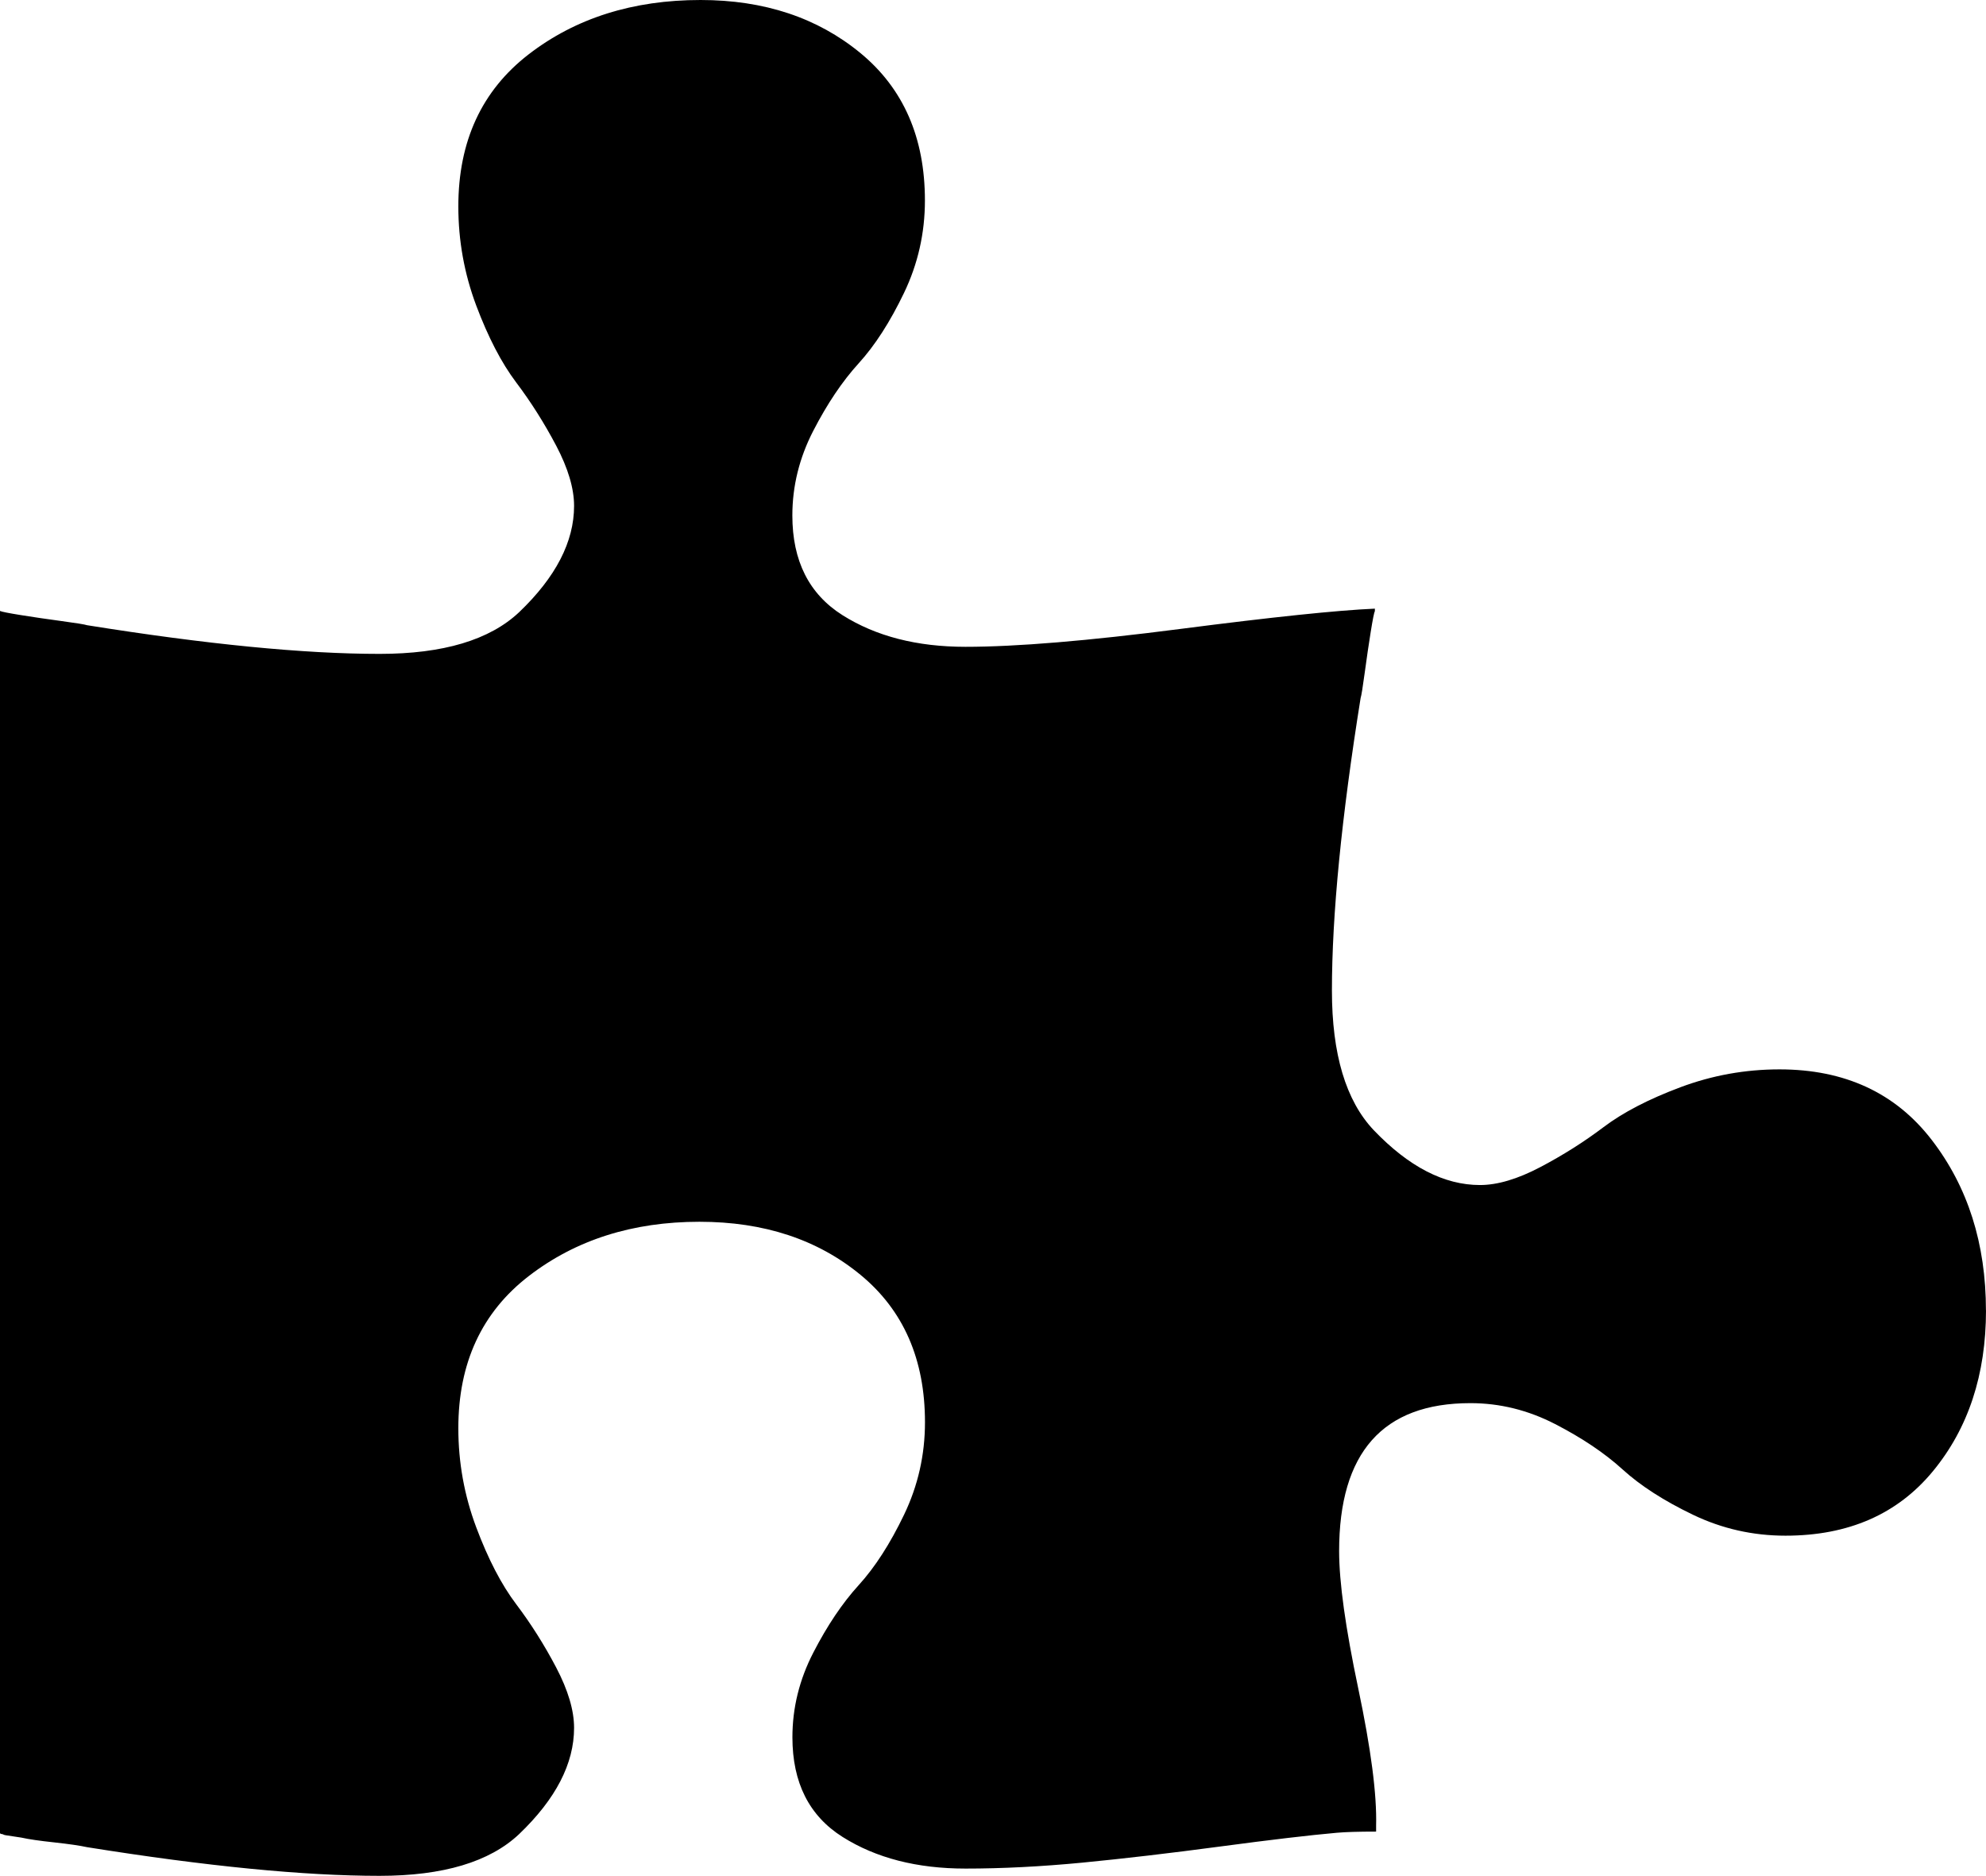 <?xml version="1.0" encoding="UTF-8" standalone="no"?>
<svg
   xmlns:dc="http://purl.org/dc/elements/1.1/"
   xmlns:cc="http://creativecommons.org/ns#"
   xmlns:rdf="http://www.w3.org/1999/02/22-rdf-syntax-ns#"
   xmlns:svg="http://www.w3.org/2000/svg"
   xmlns="http://www.w3.org/2000/svg"
   xmlns:sodipodi="http://sodipodi.sourceforge.net/DTD/sodipodi-0.dtd"
   xmlns:inkscape="http://www.inkscape.org/namespaces/inkscape"
   width="32"
   height="30.231"
   viewBox="0 0 32 30.231"
   id="svg82"
   version="1.1"
   inkscape:version="0.91 r13725"
   sodipodi:docname="puzzle-piece_32.svg">
  <defs
     id="defs88" />
  <sodipodi:namedview
     pagecolor="#ffffff"
     bordercolor="#666666"
     borderopacity="1"
     objecttolerance="10"
     gridtolerance="10"
     guidetolerance="10"
     inkscape:pageopacity="0"
     inkscape:pageshadow="2"
     inkscape:window-width="956"
     inkscape:window-height="752"
     id="namedview86"
     showgrid="false"
     fit-margin-top="0"
     fit-margin-left="0"
     fit-margin-right="0"
     fit-margin-bottom="0"
     inkscape:zoom="0.13169643"
     inkscape:cx="832"
     inkscape:cy="676"
     inkscape:window-x="0"
     inkscape:window-y="0"
     inkscape:window-maximized="0"
     inkscape:current-layer="svg82" />
  <path
     d="m 32,21.115 q 0,1.558 -0.856,2.596 -0.856,1.038 -2.375,1.038 -0.788,0 -1.49,-0.337 -0.702,-0.337 -1.135,-0.731 -0.433,-0.394 -1.087,-0.731 -0.654,-0.337 -1.365,-0.337 -2.115,0 -2.115,2.385 0,0.75 0.308,2.212 0.308,1.462 0.288,2.212 l 0,0.096 q -0.423,0 -0.635,0.019 -0.654,0.058 -1.875,0.221 -1.221,0.163 -2.221,0.26 -1,0.096 -1.885,0.096 -1.173,0 -1.981,-0.51 -0.808,-0.51 -0.808,-1.606 0,-0.712 0.337,-1.365 0.337,-0.654 0.731,-1.087 0.394,-0.433 0.731,-1.135 0.337,-0.702 0.337,-1.49 0,-1.519 -1.038,-2.375 -1.038,-0.856 -2.596,-0.856 -1.615,0 -2.75,0.875 -1.135,0.875 -1.135,2.452 0,0.827 0.288,1.596 0.288,0.769 0.644,1.24 0.356,0.471 0.644,1.019 Q 9.25,27.423 9.25,27.846 q 0,0.865 -0.885,1.712 -0.712,0.673 -2.25,0.673 -1.827,0 -4.712,-0.462 -0.173,-0.038 -0.529,-0.077 -0.356,-0.038 -0.529,-0.077 l -0.25,-0.038 q -0.019,0 -0.058,-0.019 Q 0,29.558 0,29.538 L 0,9.846 q 0.038,0.019 0.337,0.067 0.298,0.048 0.654,0.096 0.356,0.048 0.413,0.067 2.885,0.462 4.712,0.462 1.538,0 2.25,-0.673 Q 9.25,9.019 9.25,8.154 9.25,7.731 8.962,7.183 8.673,6.635 8.317,6.163 7.962,5.692 7.673,4.923 7.385,4.154 7.385,3.327 7.385,1.75 8.519,0.875 9.654,0 11.288,0 q 1.538,0 2.577,0.856 1.038,0.856 1.038,2.375 0,0.788 -0.337,1.49 -0.337,0.702 -0.731,1.135 -0.394,0.433 -0.731,1.087 -0.337,0.654 -0.337,1.365 0,1.096 0.808,1.606 0.808,0.51 1.981,0.51 1.231,0 3.462,-0.288 2.231,-0.288 3.135,-0.327 l 0,0.038 q -0.019,0.038 -0.067,0.337 -0.048,0.298 -0.096,0.654 -0.048,0.356 -0.067,0.413 -0.462,2.885 -0.462,4.712 0,1.538 0.673,2.25 0.846,0.885 1.712,0.885 0.423,0 0.971,-0.288 0.548,-0.288 1.019,-0.644 0.471,-0.356 1.24,-0.644 0.769,-0.288 1.596,-0.288 1.577,0 2.452,1.135 0.875,1.135 0.875,2.75 z"
     id="path84"
     inkscape:connector-curvature="0" />
</svg>

